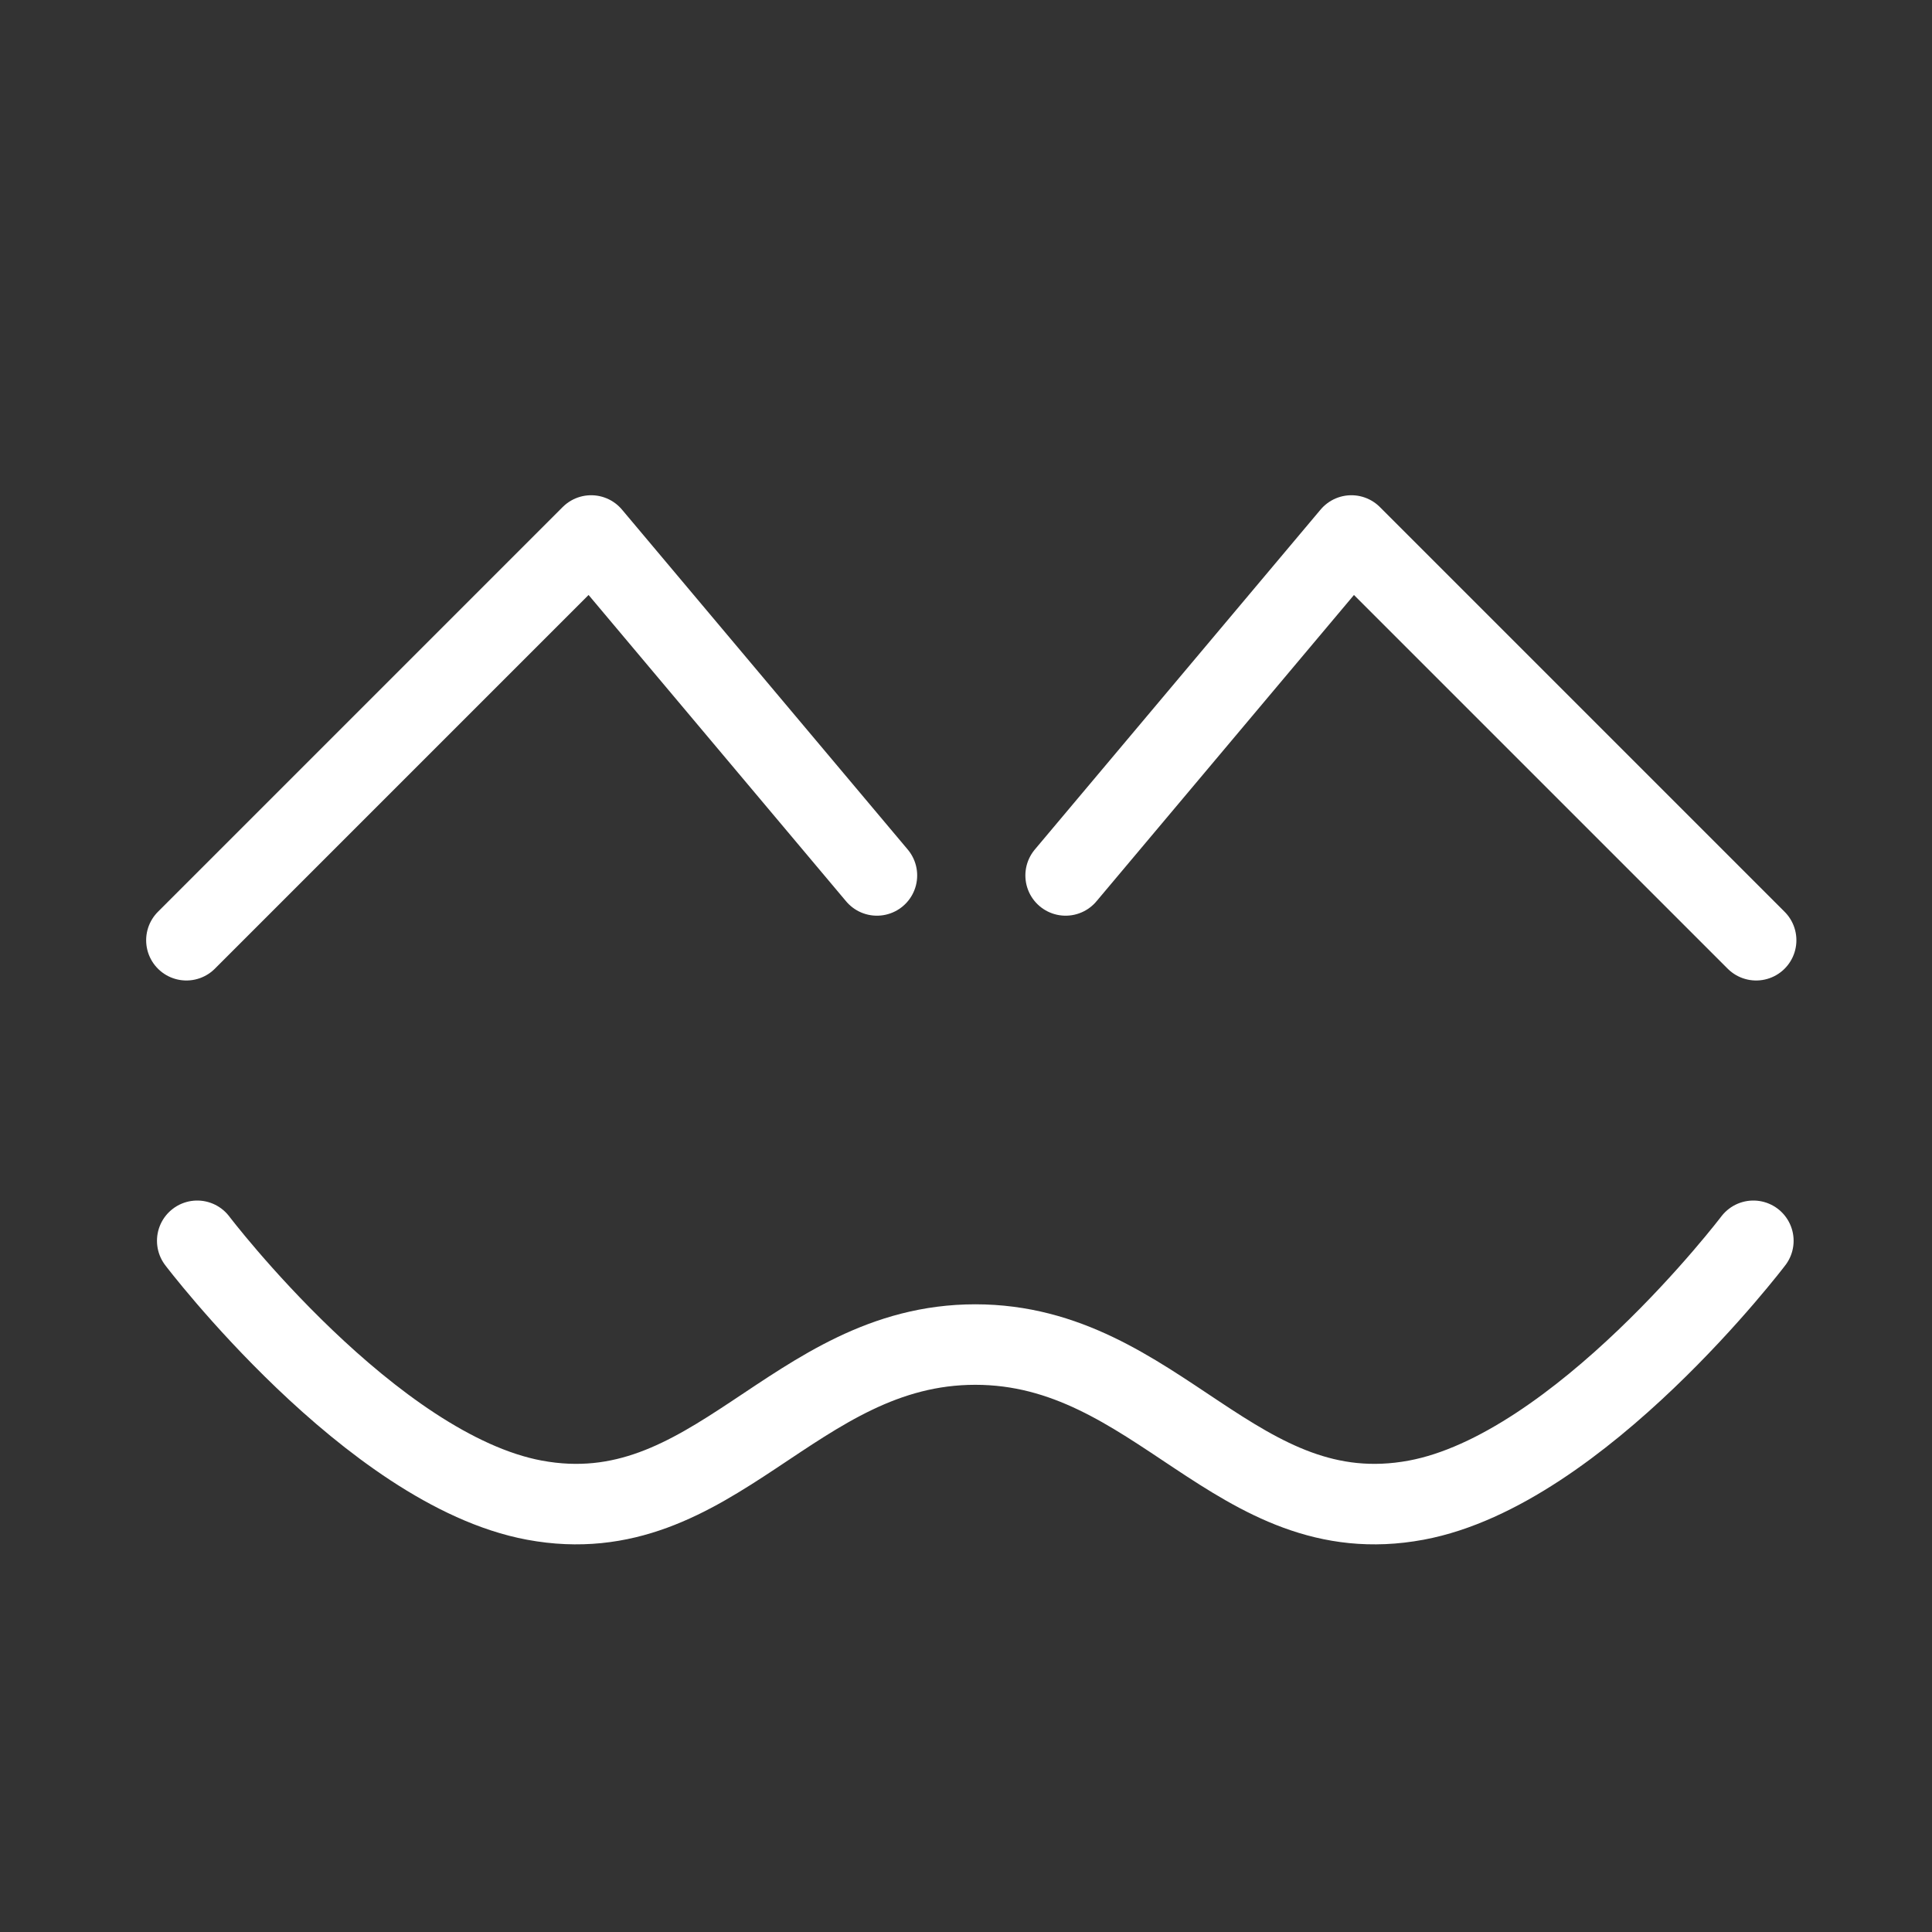 <?xml version="1.0" encoding="UTF-8"?><svg id="a" xmlns="http://www.w3.org/2000/svg" viewBox="0 0 48 48"><rect x="0" y="0" width="48" height="48" fill="#333333" stroke="none"/><defs><style>.b{stroke-width:2px;fill:none;stroke:#fff;stroke-linecap:round;stroke-linejoin:round;}</style></defs><path class="b" d="m4.631,23.36l10.056-10.056,7.1,8.446"/><path class="b" d="m43.631,23.36l-10.056-10.056-7.1,8.446"/><path class="b" d="m4.9,30.827s4.319,5.689,8.377,6.444c4.46.83,6.418-3.866,10.954-3.866s6.494,4.696,10.954,3.866c4.058-.754,8.377-6.444,8.377-6.444"/></svg>
